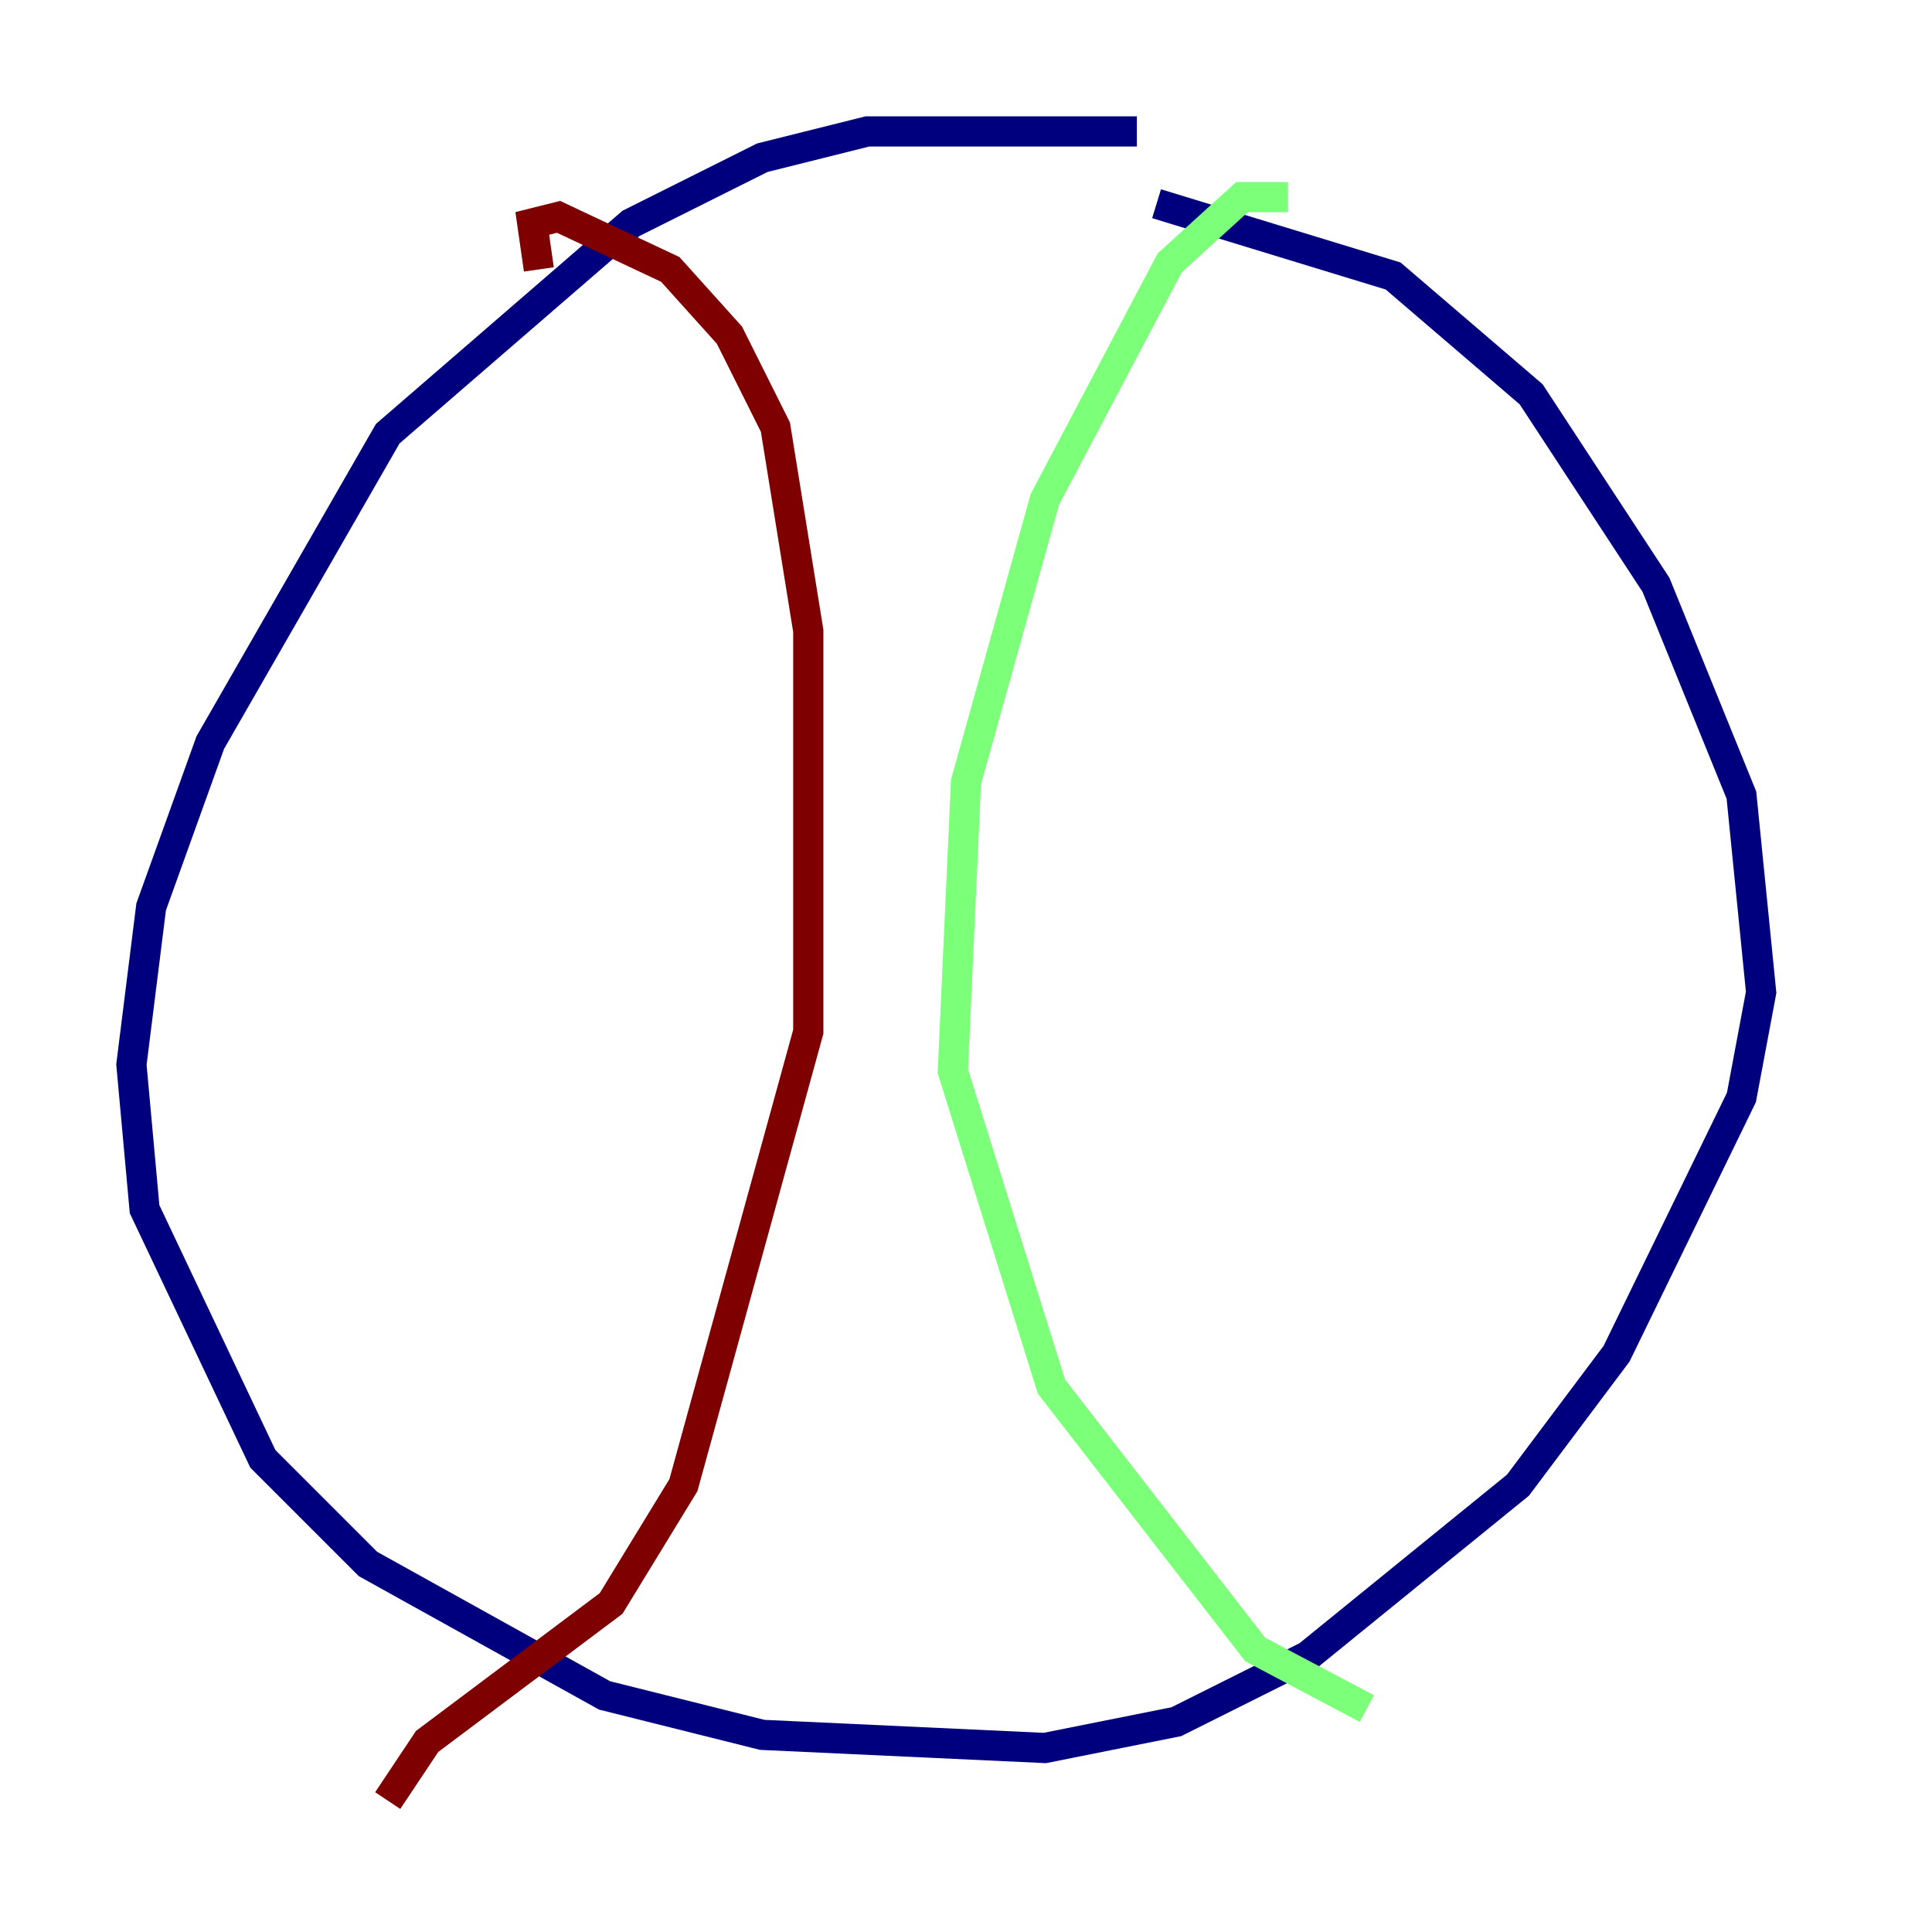 <?xml version="1.0" encoding="utf-8" ?>
<svg baseProfile="tiny" height="128" version="1.2" viewBox="0,0,128,128" width="128" xmlns="http://www.w3.org/2000/svg" xmlns:ev="http://www.w3.org/2001/xml-events" xmlns:xlink="http://www.w3.org/1999/xlink"><defs /><polyline fill="none" points="75.32,8.707 57.469,8.707 50.503,10.449 41.796,14.803 25.687,28.735 13.932,49.197 10.014,60.082 8.707,70.531 9.578,80.109 17.415,96.653 24.381,103.619 40.054,112.326 50.503,114.939 69.225,115.809 77.932,114.068 86.639,109.714 100.571,98.395 107.102,89.687 115.374,72.707 116.68,65.742 115.374,52.68 109.714,38.748 101.442,26.122 92.299,18.286 76.626,13.497" stroke="#00007f" stroke-width="2" /><polyline fill="none" points="85.333,13.061 82.286,13.061 77.497,17.415 69.225,33.088 64.0,51.809 63.129,70.966 69.66,91.864 83.156,109.279 90.558,113.197" stroke="#7cff79" stroke-width="2" /><polyline fill="none" points="35.701,17.85 35.265,14.803 37.007,14.367 44.408,17.85 48.327,22.204 51.374,28.299 53.551,41.796 53.551,68.354 45.279,98.395 40.49,106.231 28.299,115.374 25.687,119.293" stroke="#7f0000" stroke-width="2" /></svg>